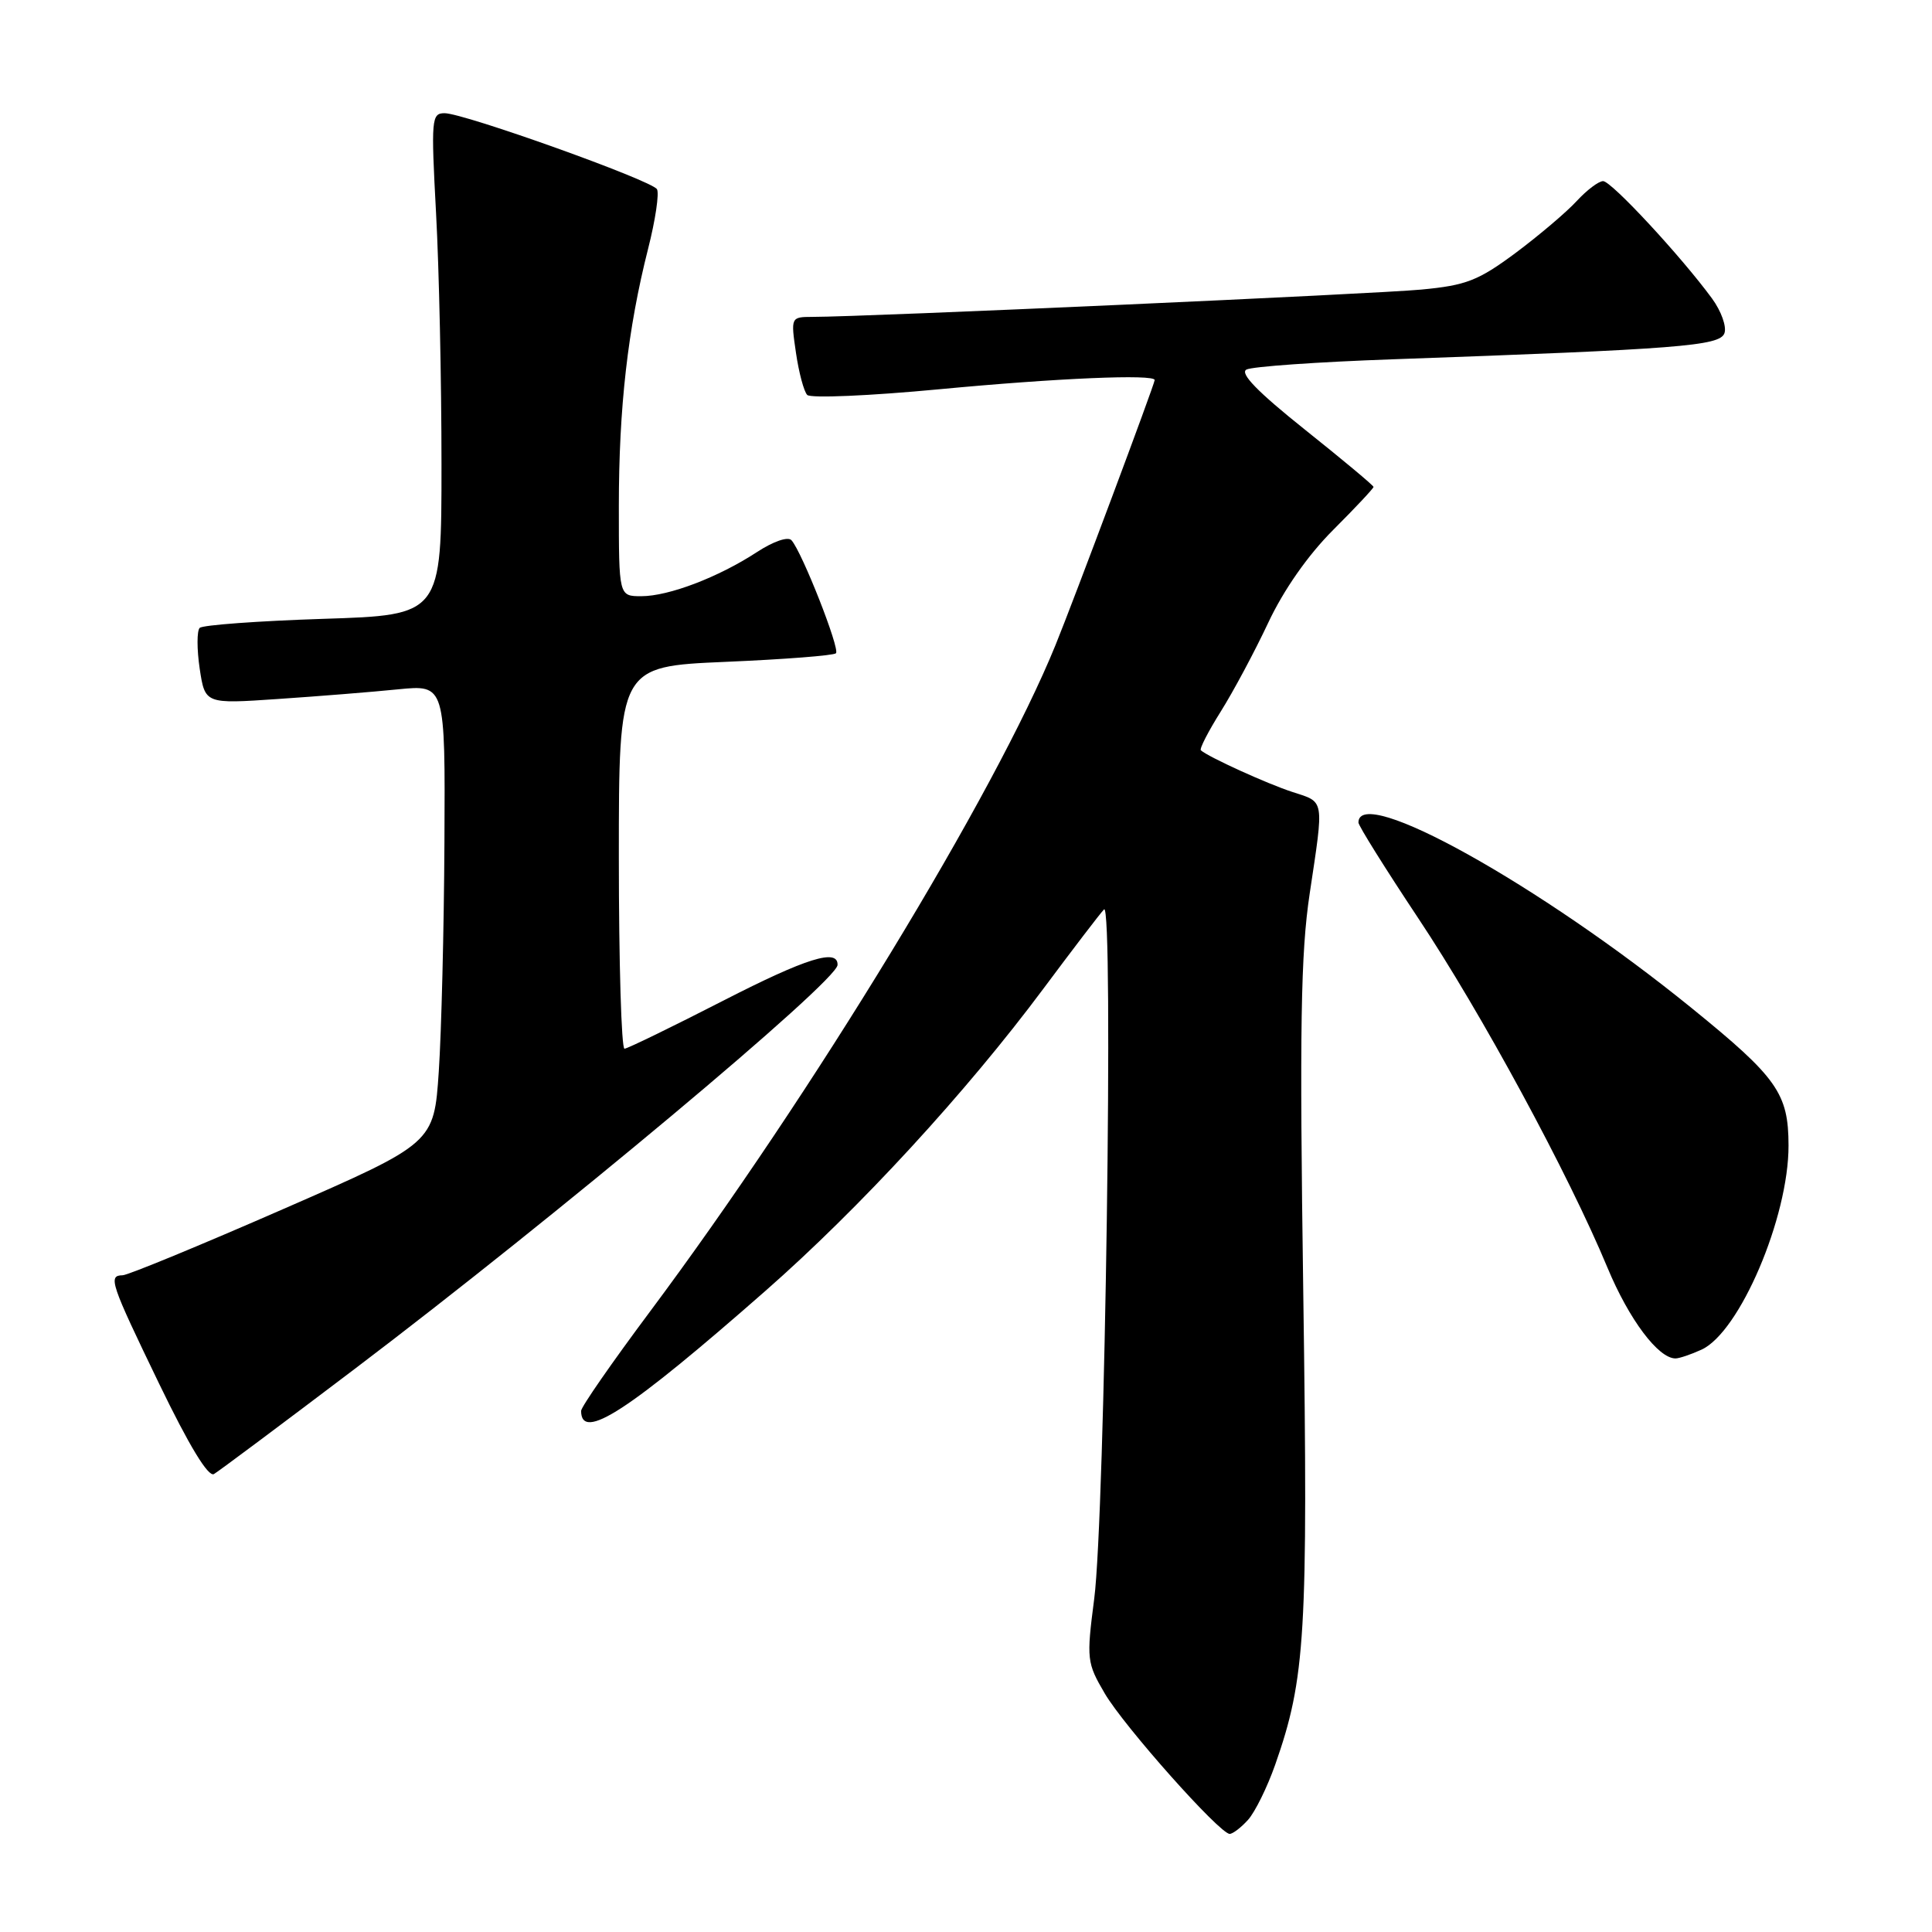 <?xml version="1.0" encoding="UTF-8" standalone="no"?>
<!DOCTYPE svg PUBLIC "-//W3C//DTD SVG 1.1//EN" "http://www.w3.org/Graphics/SVG/1.1/DTD/svg11.dtd" >
<svg xmlns="http://www.w3.org/2000/svg" xmlns:xlink="http://www.w3.org/1999/xlink" version="1.1" viewBox="0 0 256 256">
 <g >
 <path fill="currentColor"
d=" M 165.37 241.14 C 166.29 240.12 167.91 236.84 168.96 233.86 C 172.99 222.38 173.33 216.63 172.69 171.32 C 172.19 136.16 172.35 126.33 173.54 118.41 C 175.45 105.68 175.56 106.34 171.25 104.94 C 167.92 103.86 160.12 100.31 159.12 99.42 C 158.91 99.23 160.10 96.92 161.75 94.29 C 163.41 91.65 166.24 86.36 168.04 82.53 C 170.09 78.16 173.31 73.56 176.66 70.21 C 179.60 67.27 182.00 64.71 182.00 64.52 C 182.00 64.33 177.91 60.92 172.91 56.93 C 166.67 51.95 164.24 49.46 165.16 48.97 C 165.90 48.57 174.60 47.96 184.50 47.61 C 222.49 46.26 227.85 45.84 228.49 44.17 C 228.82 43.31 228.08 41.23 226.85 39.55 C 222.78 33.99 213.52 24.00 212.42 24.00 C 211.83 24.00 210.26 25.19 208.92 26.64 C 207.59 28.09 203.95 31.18 200.83 33.51 C 195.87 37.19 194.28 37.81 188.33 38.37 C 182.23 38.95 114.79 41.98 107.64 41.99 C 104.79 42.00 104.78 42.03 105.47 46.75 C 105.85 49.36 106.52 51.87 106.96 52.33 C 107.40 52.79 115.26 52.45 124.44 51.58 C 140.07 50.10 153.00 49.55 153.00 50.36 C 153.00 50.88 142.25 79.62 139.85 85.50 C 131.85 105.16 107.61 144.99 86.15 173.76 C 81.12 180.50 77.00 186.43 77.00 186.95 C 77.00 191.07 83.28 186.98 101.40 171.07 C 113.91 160.09 128.03 144.74 138.26 131.00 C 142.15 125.78 145.76 121.05 146.29 120.50 C 147.58 119.15 146.42 200.82 144.99 211.84 C 143.95 219.87 144.01 220.33 146.38 224.38 C 148.93 228.74 161.62 243.00 162.94 243.00 C 163.35 243.00 164.45 242.16 165.37 241.14 Z  M 47.00 181.39 C 73.63 161.22 110.91 130.04 110.98 127.86 C 111.05 125.64 106.85 126.95 95.92 132.55 C 89.09 136.05 83.16 138.94 82.75 138.96 C 82.34 138.98 82.00 127.59 82.00 113.65 C 82.00 88.31 82.00 88.31 96.12 87.70 C 103.88 87.37 110.48 86.86 110.77 86.56 C 111.33 86.00 106.29 73.18 104.88 71.59 C 104.42 71.06 102.48 71.73 100.29 73.16 C 95.19 76.49 88.61 79.00 84.98 79.00 C 82.00 79.00 82.00 79.00 82.00 67.07 C 82.00 53.99 83.19 43.56 85.88 32.95 C 86.85 29.14 87.37 25.60 87.05 25.07 C 86.32 23.89 61.48 15.00 58.91 15.00 C 57.17 15.00 57.11 15.77 57.78 28.25 C 58.18 35.54 58.50 50.50 58.50 61.50 C 58.50 81.50 58.50 81.50 42.83 82.00 C 34.21 82.28 26.85 82.82 26.46 83.20 C 26.08 83.59 26.08 86.02 26.46 88.60 C 27.17 93.28 27.17 93.28 36.83 92.62 C 42.15 92.26 49.31 91.69 52.75 91.34 C 59.00 90.72 59.00 90.72 58.89 111.61 C 58.83 123.10 58.49 136.77 58.14 141.99 C 57.50 151.48 57.50 151.48 37.50 160.22 C 26.50 165.03 16.94 168.97 16.25 168.98 C 14.29 169.01 14.62 169.97 21.10 183.38 C 25.05 191.55 27.60 195.76 28.35 195.32 C 28.98 194.95 37.38 188.68 47.00 181.39 Z  M 225.45 178.84 C 230.51 176.54 237.01 161.30 236.99 151.78 C 236.98 144.89 235.51 142.79 224.17 133.59 C 204.04 117.24 180.00 103.85 180.00 108.99 C 180.00 109.41 183.56 115.10 187.90 121.63 C 196.28 134.21 207.83 155.54 213.01 168.00 C 215.86 174.84 219.73 180.00 222.01 180.00 C 222.50 180.00 224.05 179.48 225.45 178.84 Z "/>
</g>
</svg>